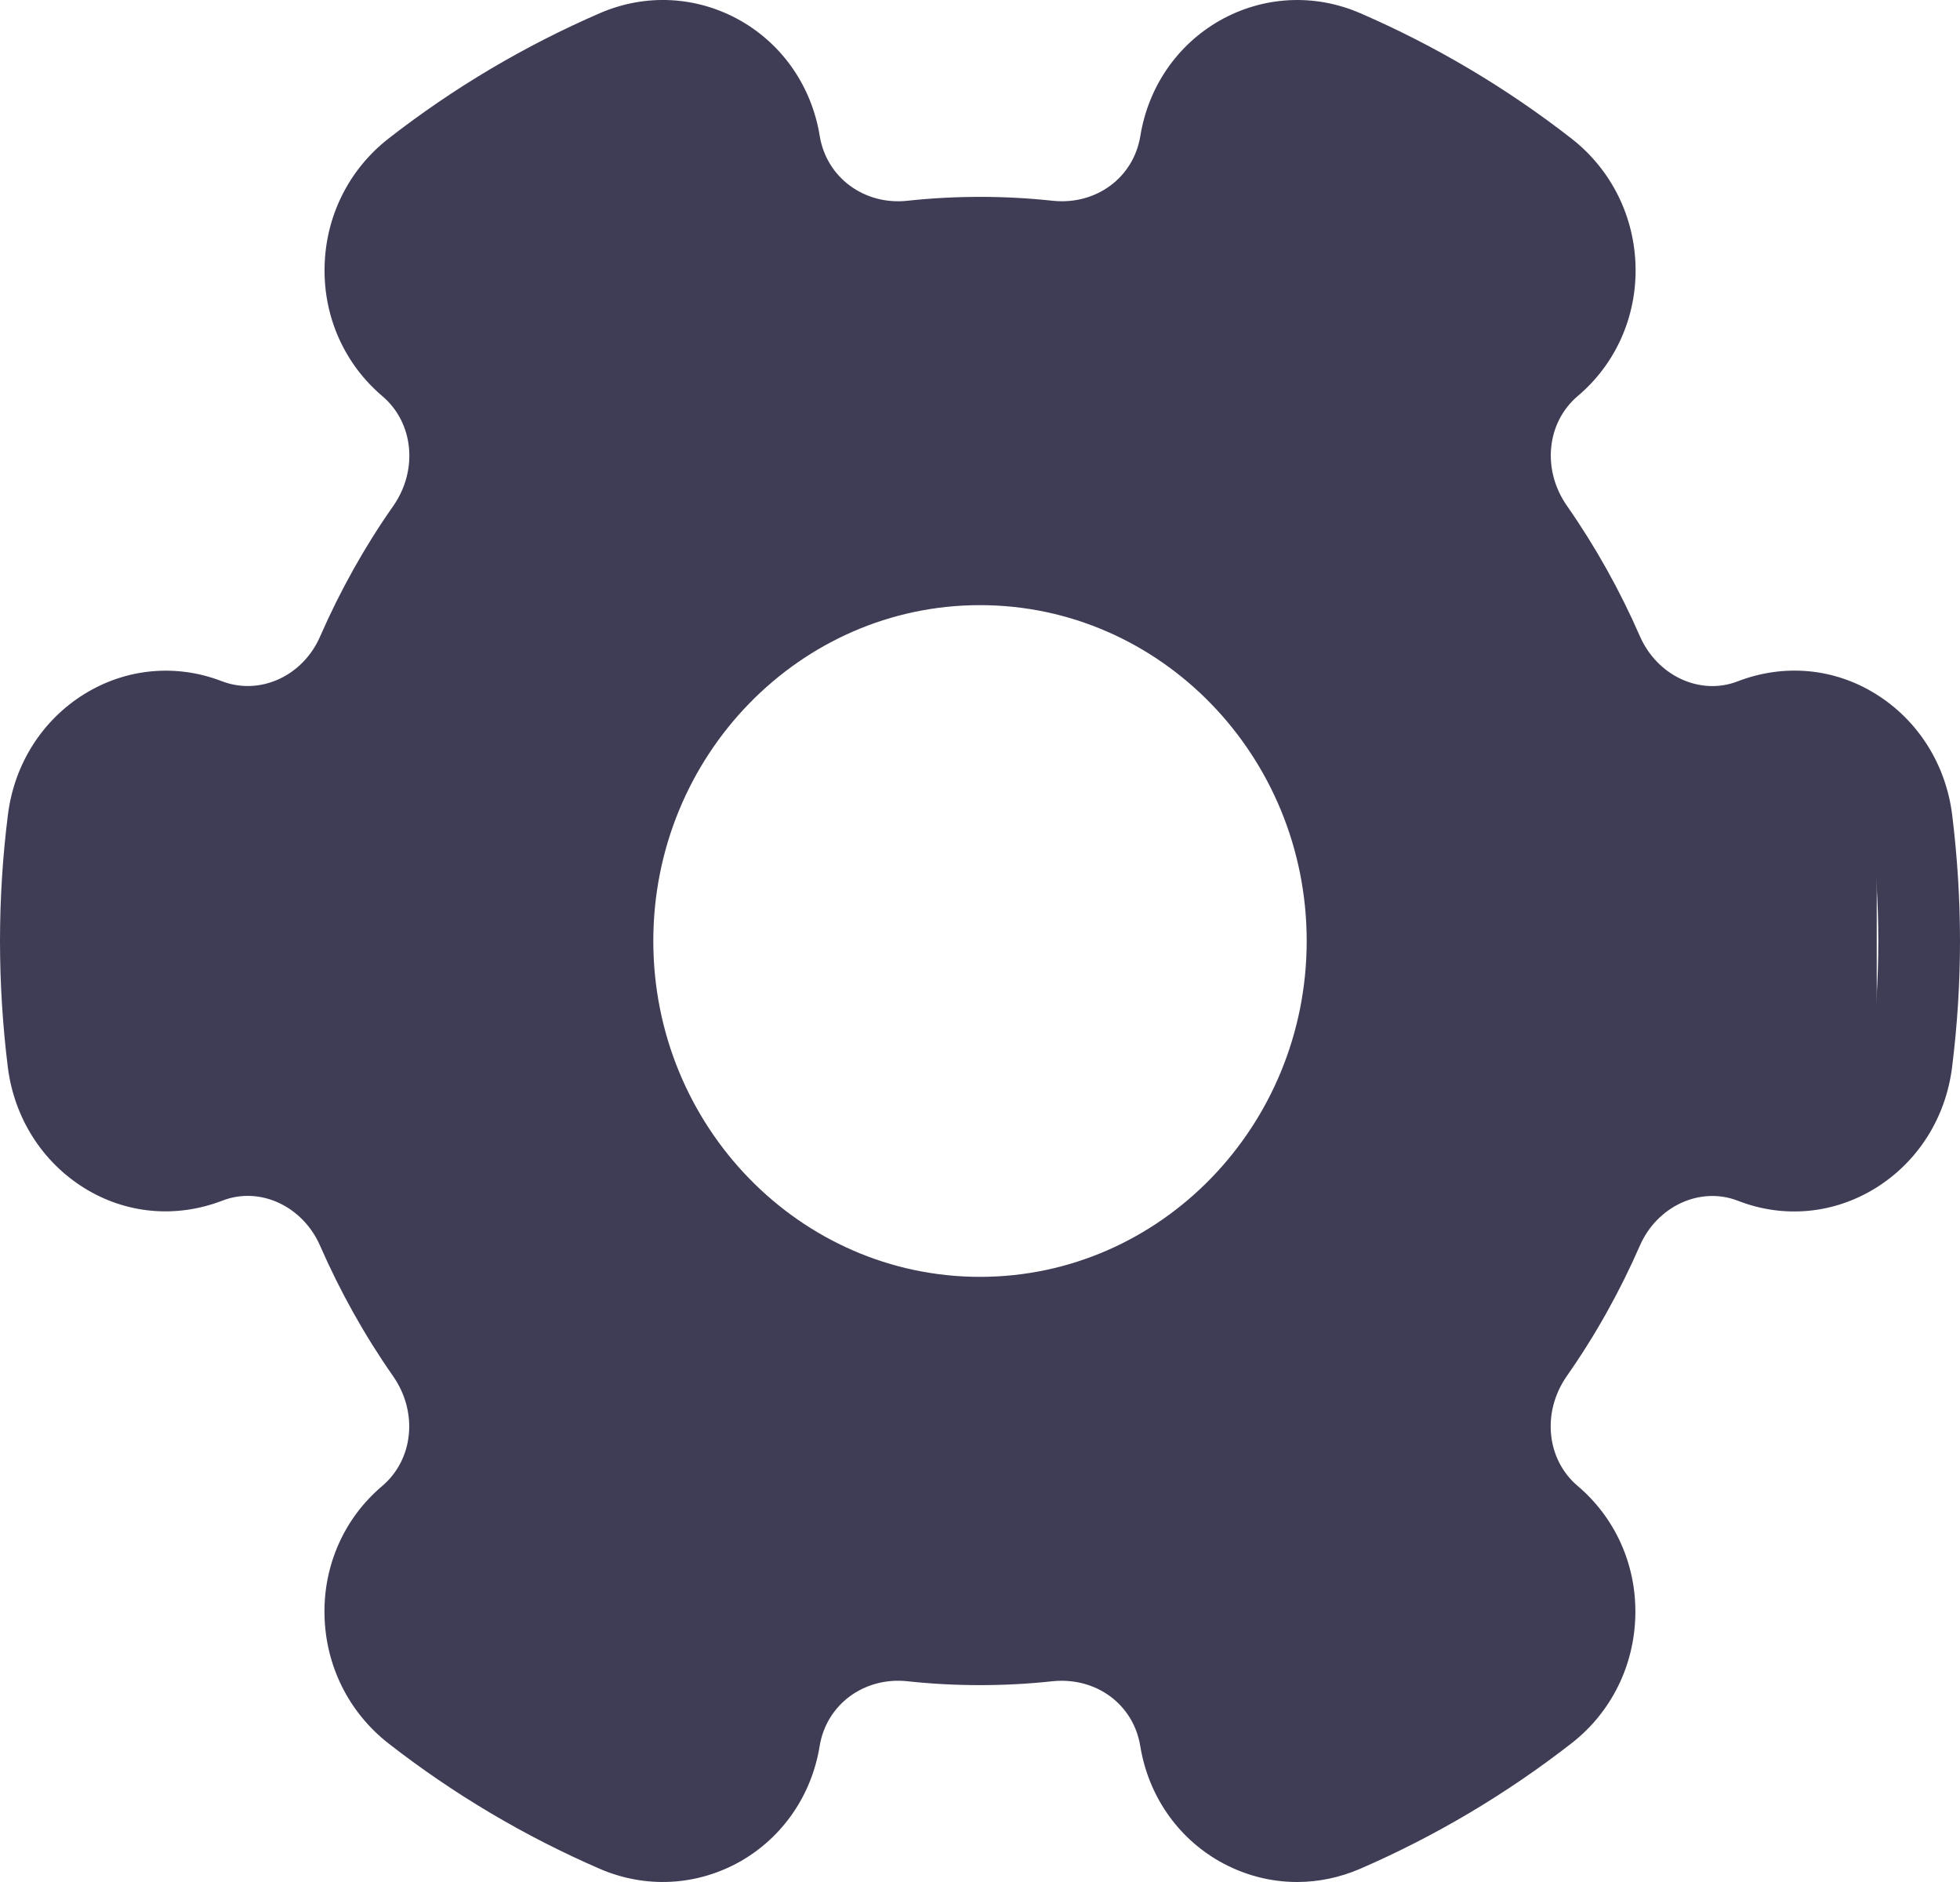 <svg width="25" height="24" viewBox="0 0 25 24" fill="none" xmlns="http://www.w3.org/2000/svg">
<path d="M24.9 10.389C24.818 9.743 24.463 9.183 23.924 8.849C23.394 8.52 22.758 8.461 22.166 8.688C21.687 8.875 21.137 8.619 20.916 8.111C20.662 7.529 20.35 6.971 19.988 6.452C19.665 5.992 19.725 5.388 20.127 5.048C20.606 4.643 20.874 4.044 20.862 3.407C20.849 2.759 20.551 2.163 20.047 1.769C19.216 1.121 18.309 0.584 17.352 0.169C16.764 -0.086 16.11 -0.05 15.558 0.262C15.016 0.571 14.647 1.106 14.545 1.735C14.458 2.265 13.981 2.619 13.425 2.56C12.817 2.494 12.183 2.494 11.576 2.56C11.025 2.62 10.543 2.265 10.456 1.735C10.354 1.106 9.985 0.57 9.443 0.262C8.89 -0.051 8.236 -0.086 7.649 0.169C6.691 0.584 5.784 1.121 4.953 1.769C4.449 2.163 4.152 2.759 4.14 3.406C4.127 4.044 4.395 4.642 4.875 5.05C5.276 5.389 5.337 5.993 5.015 6.454C4.651 6.972 4.34 7.53 4.085 8.112C3.866 8.621 3.315 8.876 2.824 8.685C2.245 8.463 1.608 8.522 1.077 8.85C0.538 9.183 0.182 9.744 0.101 10.39C0.034 10.921 0 11.464 0 12C0 12.537 0.034 13.079 0.1 13.611C0.182 14.257 0.538 14.817 1.076 15.151C1.606 15.479 2.241 15.539 2.834 15.312C3.313 15.124 3.863 15.38 4.084 15.889C4.339 16.471 4.65 17.029 5.013 17.548C5.335 18.008 5.275 18.612 4.873 18.952C4.394 19.357 4.126 19.956 4.139 20.593C4.151 21.241 4.449 21.837 4.953 22.231C5.784 22.879 6.691 23.416 7.648 23.831C8.236 24.086 8.889 24.05 9.442 23.738C9.984 23.429 10.353 22.894 10.455 22.265C10.542 21.735 11.023 21.381 11.575 21.44C12.182 21.506 12.816 21.506 13.424 21.44C13.981 21.383 14.457 21.735 14.544 22.265C14.646 22.894 15.015 23.43 15.557 23.738C15.866 23.912 16.203 24 16.545 24C16.818 24 17.091 23.943 17.35 23.831C18.307 23.416 19.214 22.878 20.045 22.231C20.55 21.838 20.847 21.241 20.859 20.594C20.872 19.956 20.604 19.357 20.125 18.951C19.724 18.612 19.664 18.008 19.985 17.548C20.349 17.029 20.66 16.471 20.915 15.889C21.135 15.38 21.688 15.127 22.165 15.312L22.176 15.316C22.757 15.54 23.393 15.479 23.923 15.151C24.462 14.817 24.818 14.257 24.899 13.61C24.966 13.074 25 12.533 25 12C25 11.467 24.966 10.926 24.9 10.389ZM23.866 13.475C23.826 13.793 23.651 14.07 23.387 14.234C23.131 14.393 22.823 14.421 22.531 14.309L22.525 14.306C21.531 13.928 20.41 14.431 19.965 15.452C19.74 15.968 19.463 16.464 19.141 16.923C18.494 17.849 18.633 19.077 19.465 19.779C19.696 19.975 19.825 20.264 19.819 20.573C19.813 20.89 19.667 21.184 19.417 21.379C18.656 21.972 17.825 22.465 16.947 22.845C16.656 22.971 16.331 22.954 16.061 22.801C15.799 22.652 15.621 22.394 15.572 22.091C15.406 21.073 14.558 20.364 13.551 20.364C13.474 20.364 13.395 20.367 13.316 20.373C12.779 20.431 12.221 20.431 11.684 20.373C10.576 20.244 9.606 20.991 9.428 22.087C9.379 22.391 9.201 22.65 8.94 22.797C8.668 22.952 8.344 22.968 8.052 22.841C7.174 22.461 6.343 21.969 5.582 21.375C5.332 21.182 5.186 20.887 5.18 20.57C5.174 20.262 5.303 19.973 5.535 19.777C6.367 19.074 6.505 17.846 5.858 16.921C5.537 16.461 5.26 15.966 5.035 15.45C4.59 14.426 3.464 13.926 2.456 14.312C2.178 14.419 1.869 14.392 1.614 14.232C1.349 14.07 1.174 13.792 1.134 13.473C1.073 12.987 1.042 12.49 1.042 12C1.042 11.51 1.073 11.013 1.135 10.526C1.175 10.207 1.35 9.93 1.615 9.766C1.869 9.608 2.178 9.579 2.469 9.691C3.464 10.073 4.59 9.573 5.035 8.548C5.26 8.032 5.538 7.537 5.859 7.078C6.506 6.153 6.367 4.924 5.535 4.222C5.304 4.026 5.175 3.737 5.181 3.429C5.188 3.111 5.333 2.817 5.583 2.622C6.344 2.029 7.175 1.537 8.053 1.156C8.344 1.03 8.668 1.046 8.94 1.2C9.201 1.348 9.379 1.607 9.428 1.911C9.606 3.008 10.576 3.748 11.684 3.626C12.22 3.568 12.778 3.568 13.316 3.626C14.418 3.747 15.394 3.008 15.572 1.911C15.621 1.608 15.799 1.349 16.061 1.201C16.332 1.046 16.655 1.03 16.948 1.158C17.826 1.538 18.657 2.03 19.418 2.623C19.668 2.817 19.814 3.112 19.82 3.429C19.826 3.737 19.697 4.026 19.465 4.222C18.633 4.924 18.495 6.153 19.142 7.078C19.464 7.538 19.74 8.033 19.965 8.549C20.41 9.573 21.538 10.074 22.544 9.687C22.823 9.579 23.13 9.608 23.387 9.766C23.651 9.93 23.826 10.207 23.866 10.526C23.927 11.017 23.958 11.513 23.958 12C23.958 12.487 23.927 12.983 23.866 13.475Z" fill="#3F3D56"/>
<path d="M12.5 6.646C9.628 6.646 7.292 9.048 7.292 12C7.292 14.952 9.628 17.354 12.5 17.354C15.372 17.354 17.708 14.952 17.708 12C17.708 9.048 15.372 6.646 12.5 6.646ZM12.5 16.283C10.202 16.283 8.333 14.362 8.333 12C8.333 9.638 10.202 7.717 12.5 7.717C14.798 7.717 16.667 9.638 16.667 12C16.667 14.362 14.798 16.283 12.5 16.283Z" fill="#3F3D56"/>
<path fill-rule="evenodd" clip-rule="evenodd" d="M8.854 1L6.25 2L5.208 3.5L6.25 6L5.729 8L4.167 9.5L2.604 10H1.562L1.042 10.5V12V13V14H1.562L2.083 14.5L3.125 14L3.646 14.5H4.167L4.687 15V15.5L6.25 17.5V18.5L5.729 20L5.208 21L8.333 23L9.896 21L11.979 20.5H14.583L16.146 22.5L16.667 23L19.792 20.5L19.271 18.5L18.75 17L20.312 15L20.833 14.5L22.396 14H23.438V9.5H20.833L18.229 5.5L19.792 3.5V3L16.146 1L14.583 3.5H10.417L8.854 1ZM8.854 8L11.458 7L15.625 7.5L18.229 12L16.667 15.5L13.021 17.5L8.854 16L7.292 12L8.854 8Z" fill="#3F3D56" stroke="#3F3D56"/>
</svg>
